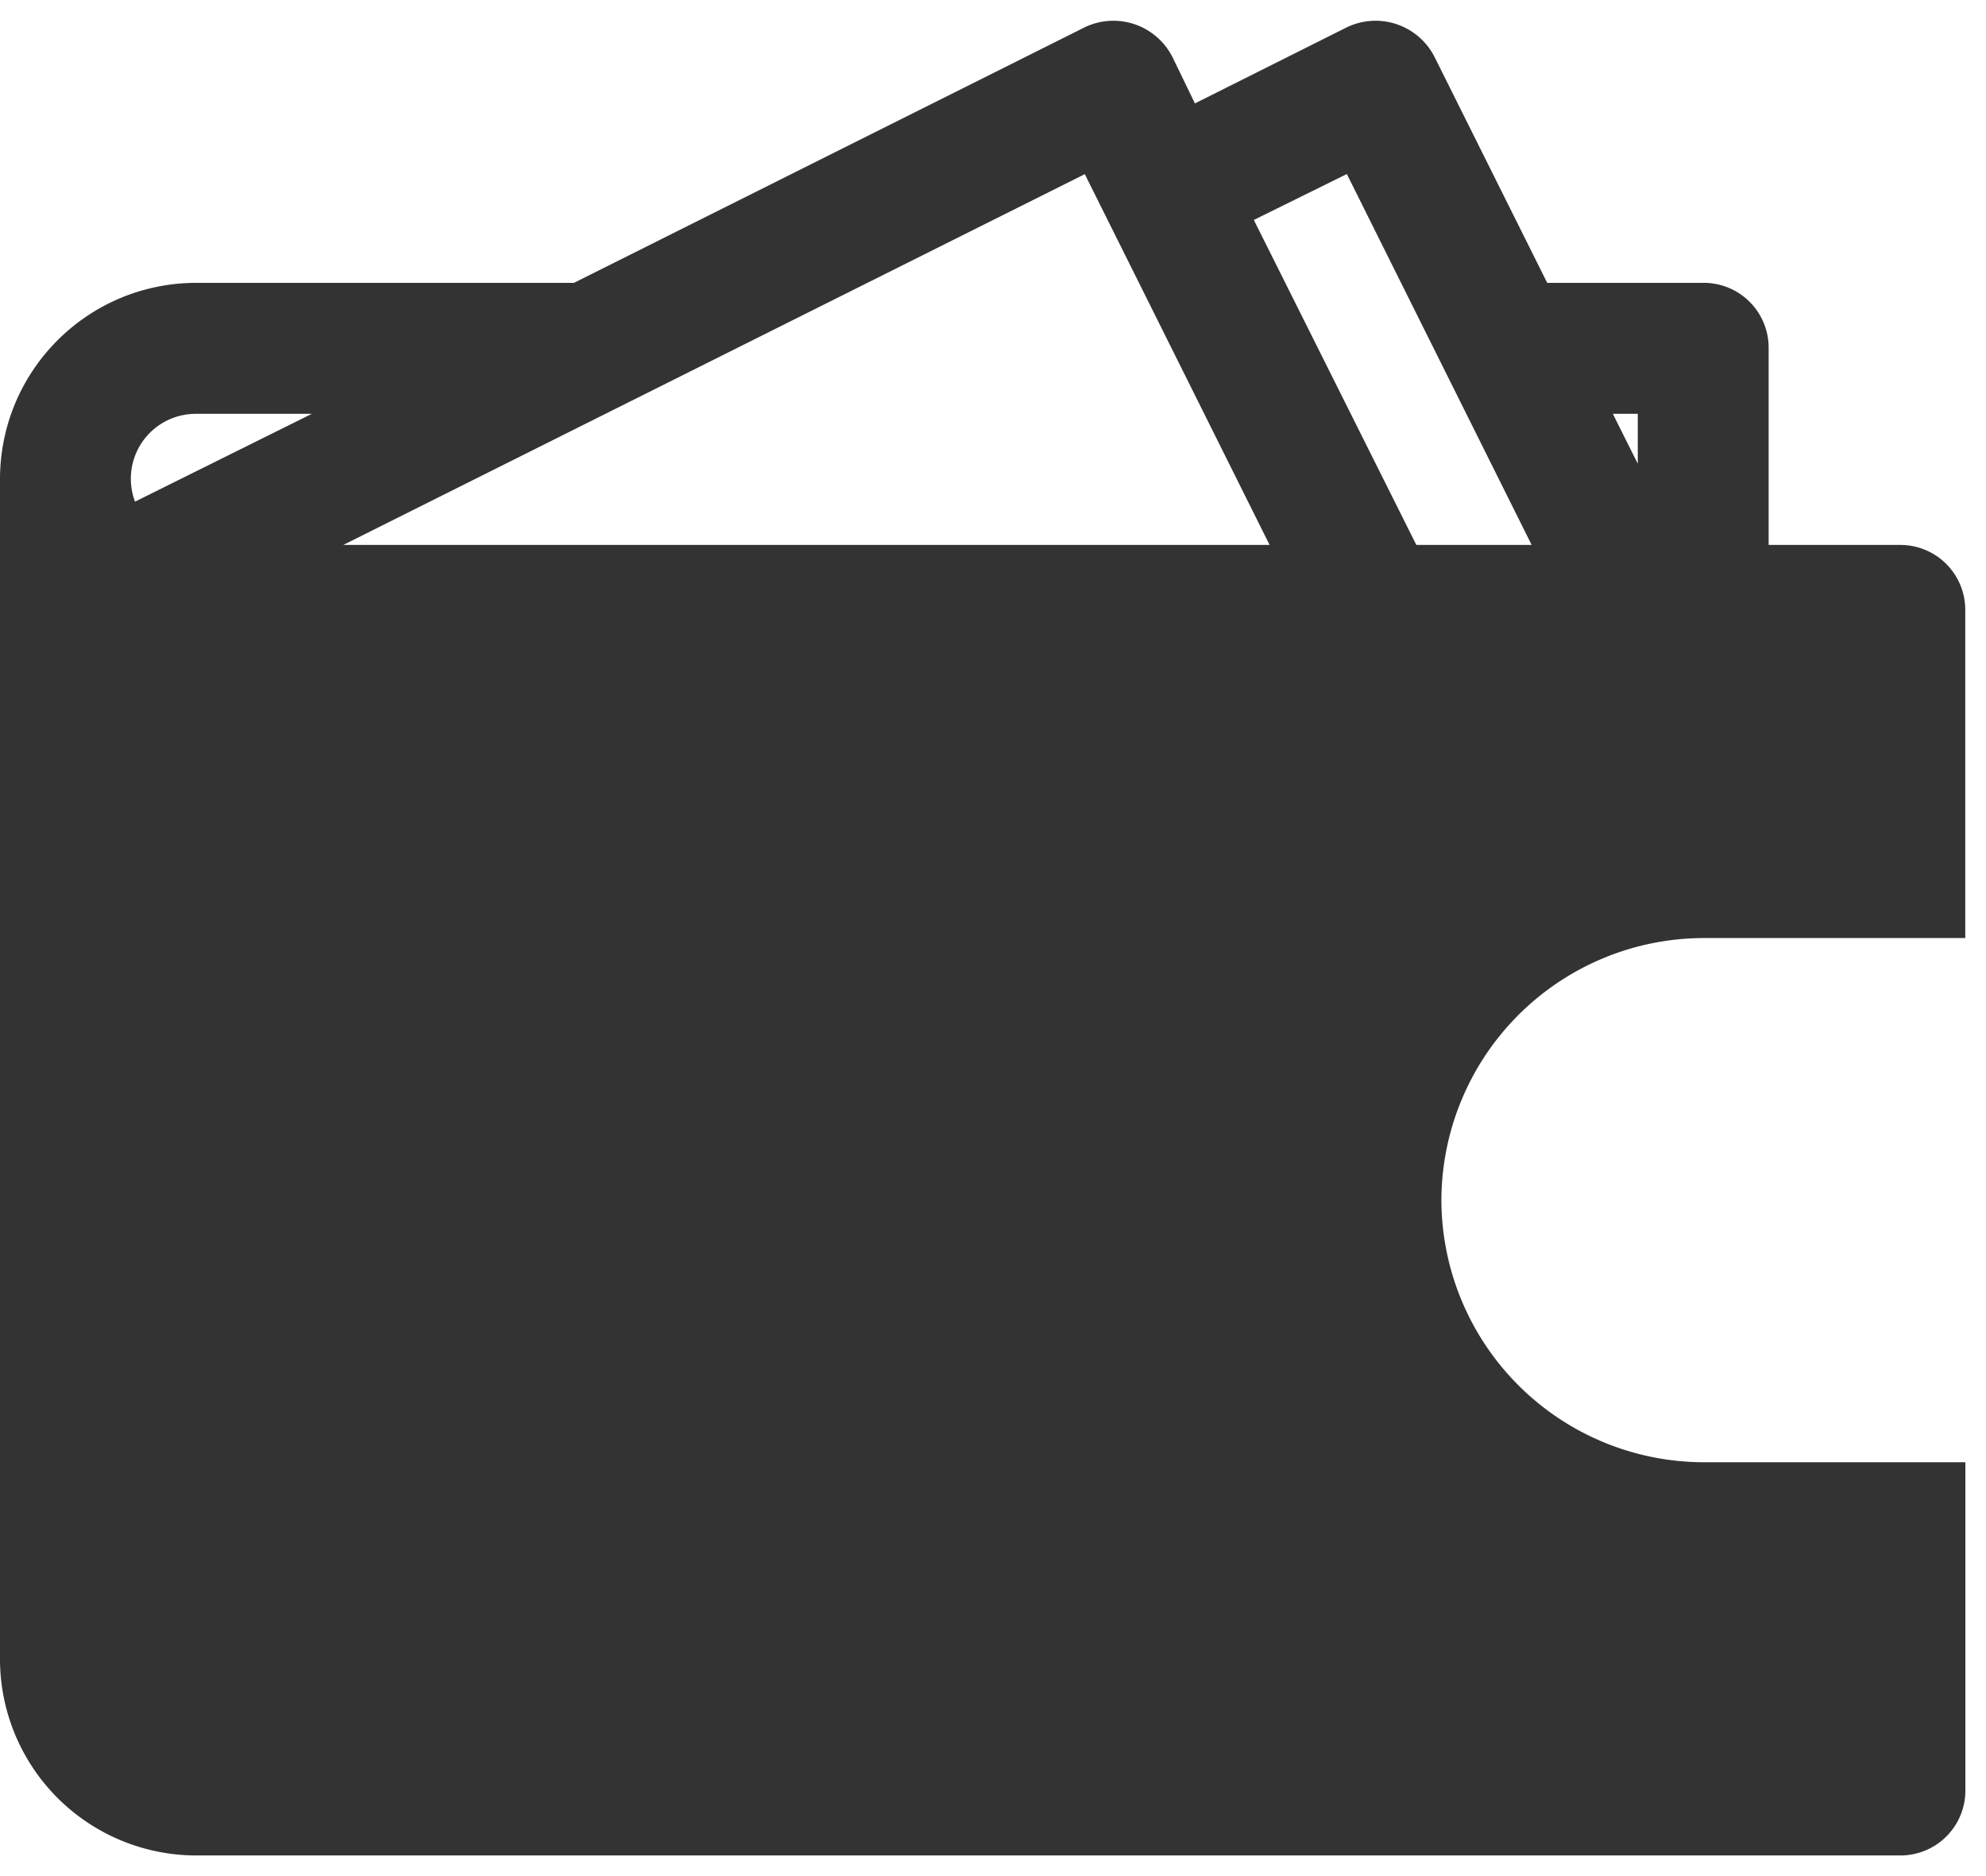 <svg width="18" height="17" fill="none" xmlns="http://www.w3.org/2000/svg"><path d="M15.438 8.5h2.374V5.532a.588.588 0 00-.593-.594H16.03V3.157a.588.588 0 00-.593-.594h-1.414L13.004.52a.6.6 0 00-.796-.273l-1.378.69-.202-.417a.6.6 0 00-.796-.273l-4.63 2.316h-3.42C.795 2.563 0 3.359 0 4.344v10.688a1.78 1.78 0 001.781 1.781H17.22a.588.588 0 00.593-.594V13.25h-2.375a2.382 2.382 0 01-2.374-2.374A2.382 2.382 0 0115.437 8.5zm-.594-4.75v.452l-.226-.452h.226zm-13.62.796a.588.588 0 01.558-.796h1.044l-1.603.796zm1.887.392l6.721-3.36 1.675 3.36H3.11zm9.726 0l-1.473-2.945.843-.416 1.675 3.361h-1.045z" fill="#333"/></svg>